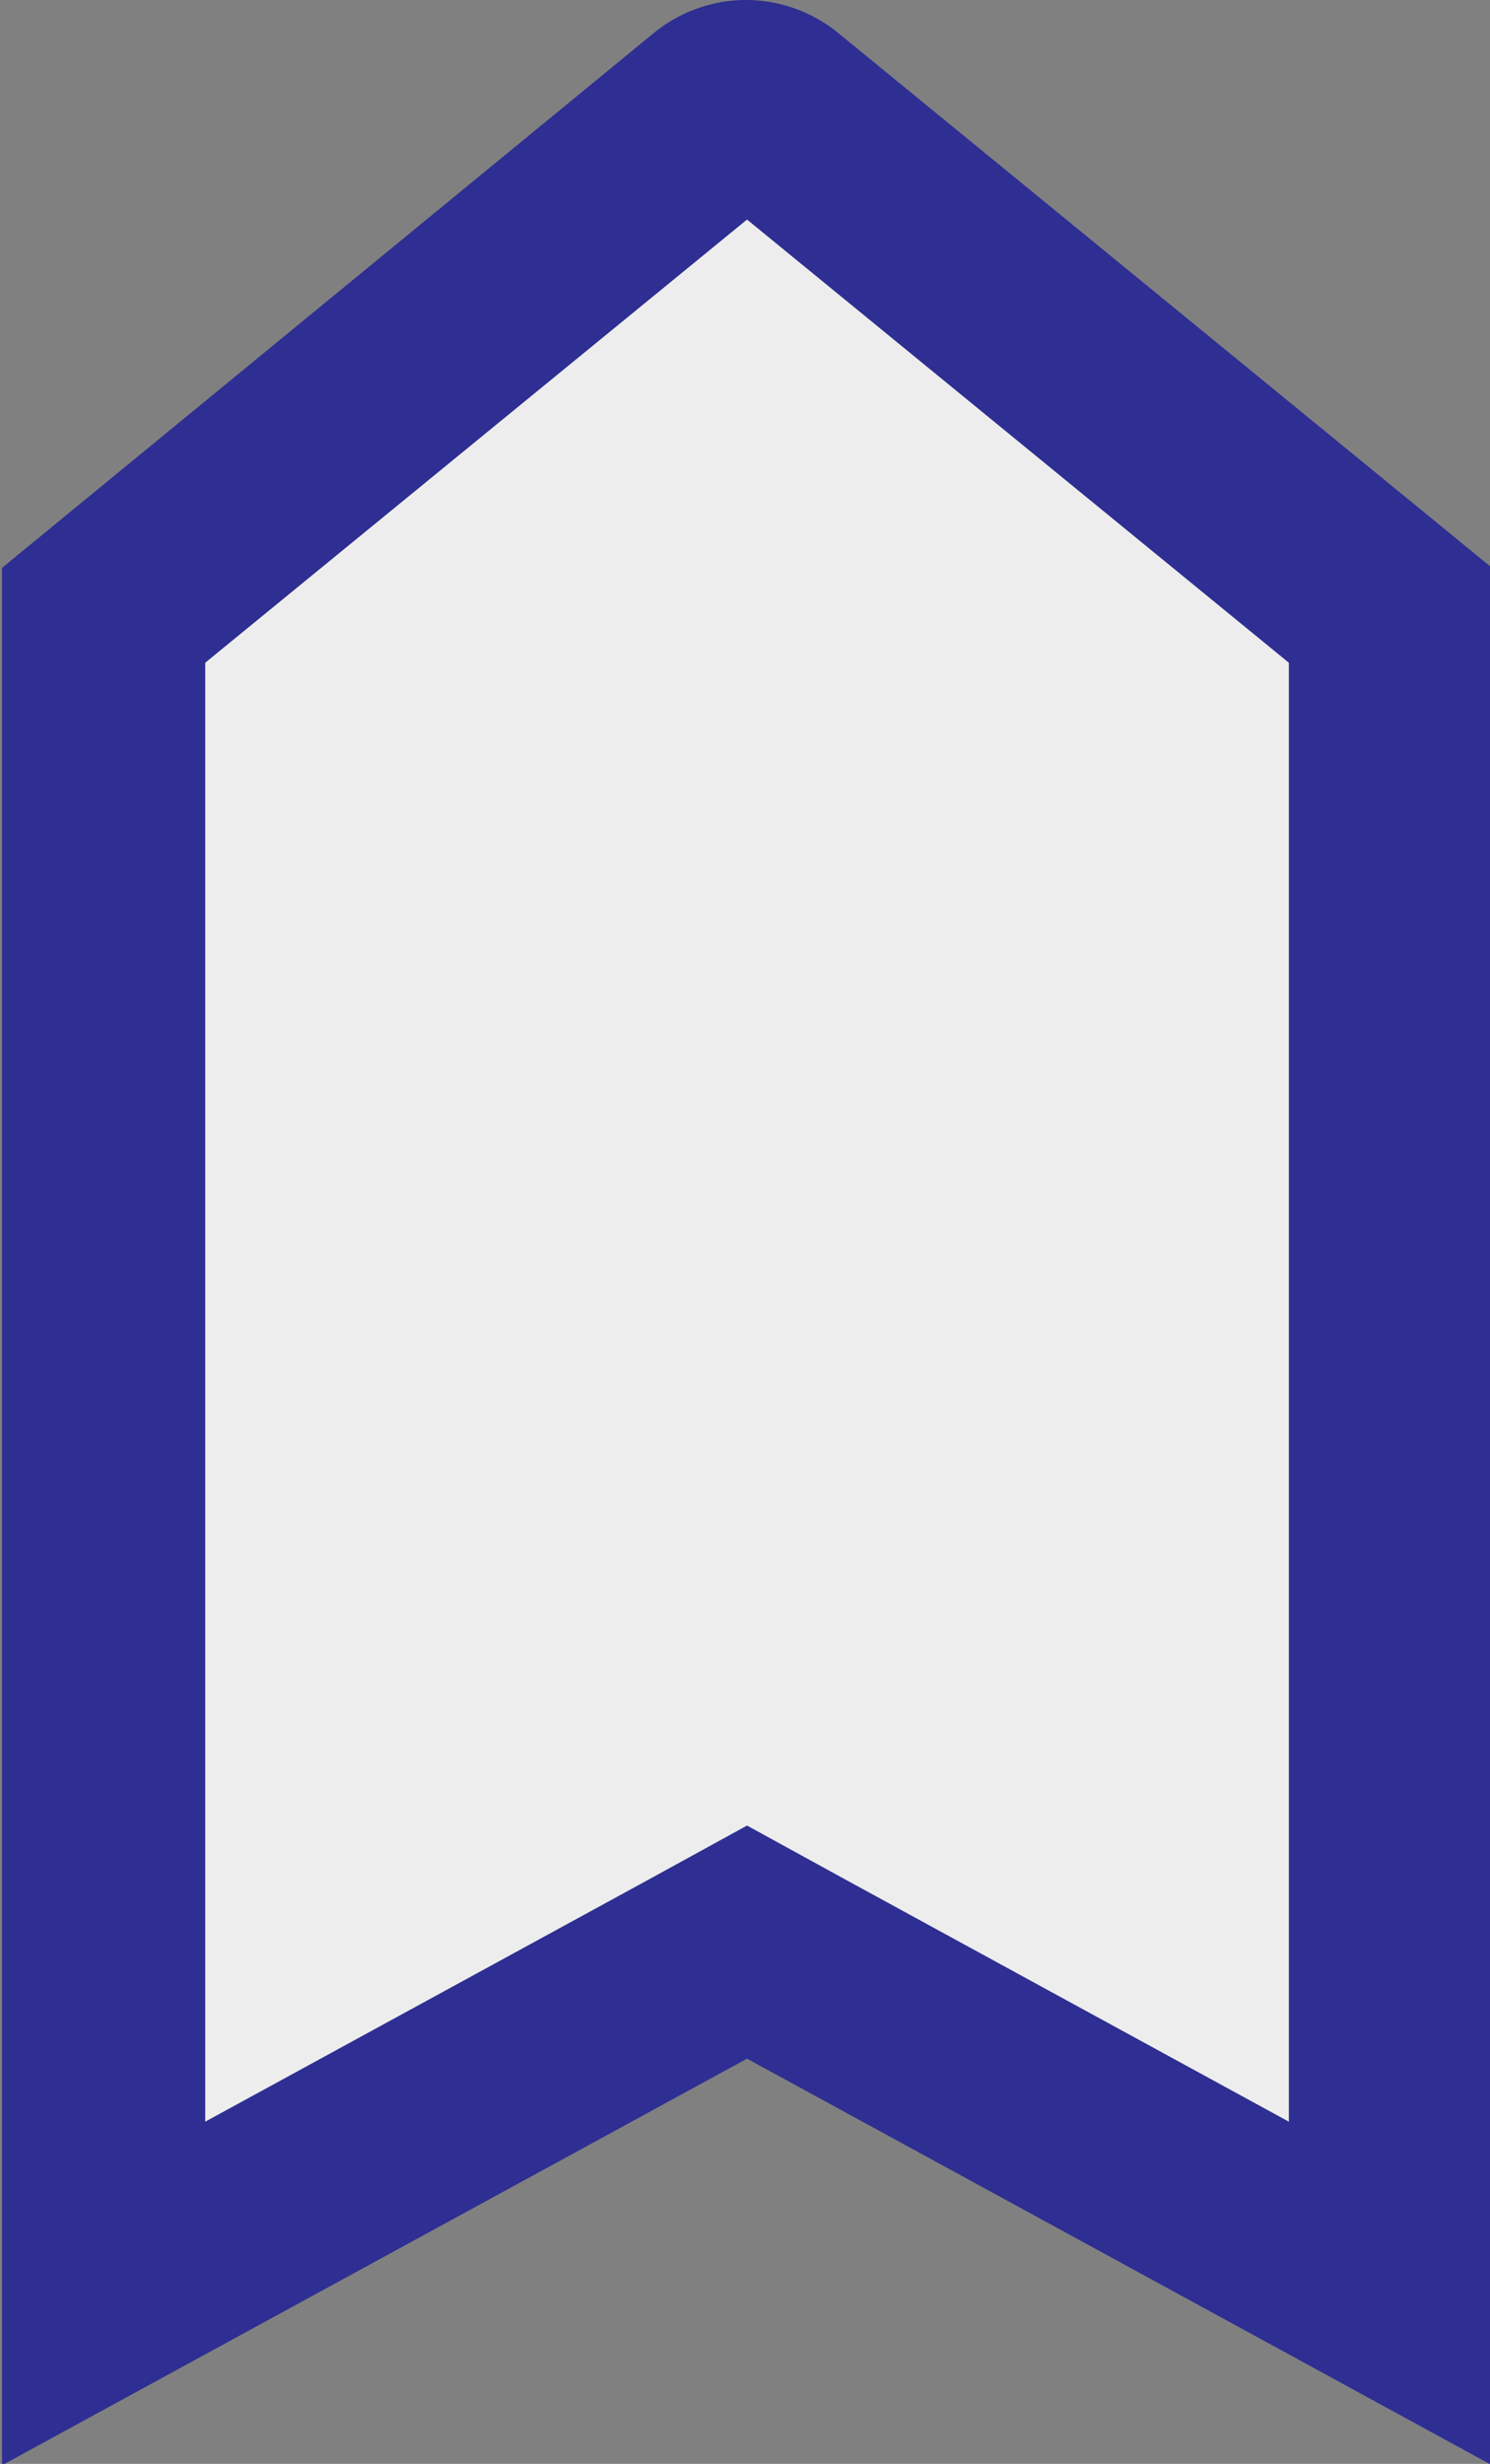 <?xml version="1.0" encoding="UTF-8"?><!DOCTYPE svg PUBLIC "-//W3C//DTD SVG 1.1//EN" "http://www.w3.org/Graphics/SVG/1.1/DTD/svg11.dtd"><svg id="Layer_1" data-name="Layer 1" xmlns="http://www.w3.org/2000/svg" viewBox="0 0 22 36.36"><rect x="0" y="0" width="22" height="36.36" fill="#808080" stroke="none"/><defs><style>.cls-1{fill:#ededed;}.cls-2{fill:#2e2e93;}</style></defs><title>ferry</title><path class="cls-1" d="M20,31.27l-9.5,5.18V11.69l9.07-7.42a.69.69,0,0,1,.86,0l9.07,7.42V36.45Z" transform="translate(-8.97 -2.62)"/><path class="cls-2" d="M20,5.86l8,6.54V33.93l-6.56-3.58L20,29.56l-1.44.79L12,33.93V12.4l8-6.54m0-3.24a2.16,2.16,0,0,0-1.38.49L9,11V39l11-6,11,6V11L21.35,3.11A2.16,2.16,0,0,0,20,2.62Z" transform="translate(-8.97 -2.62)"/></svg>